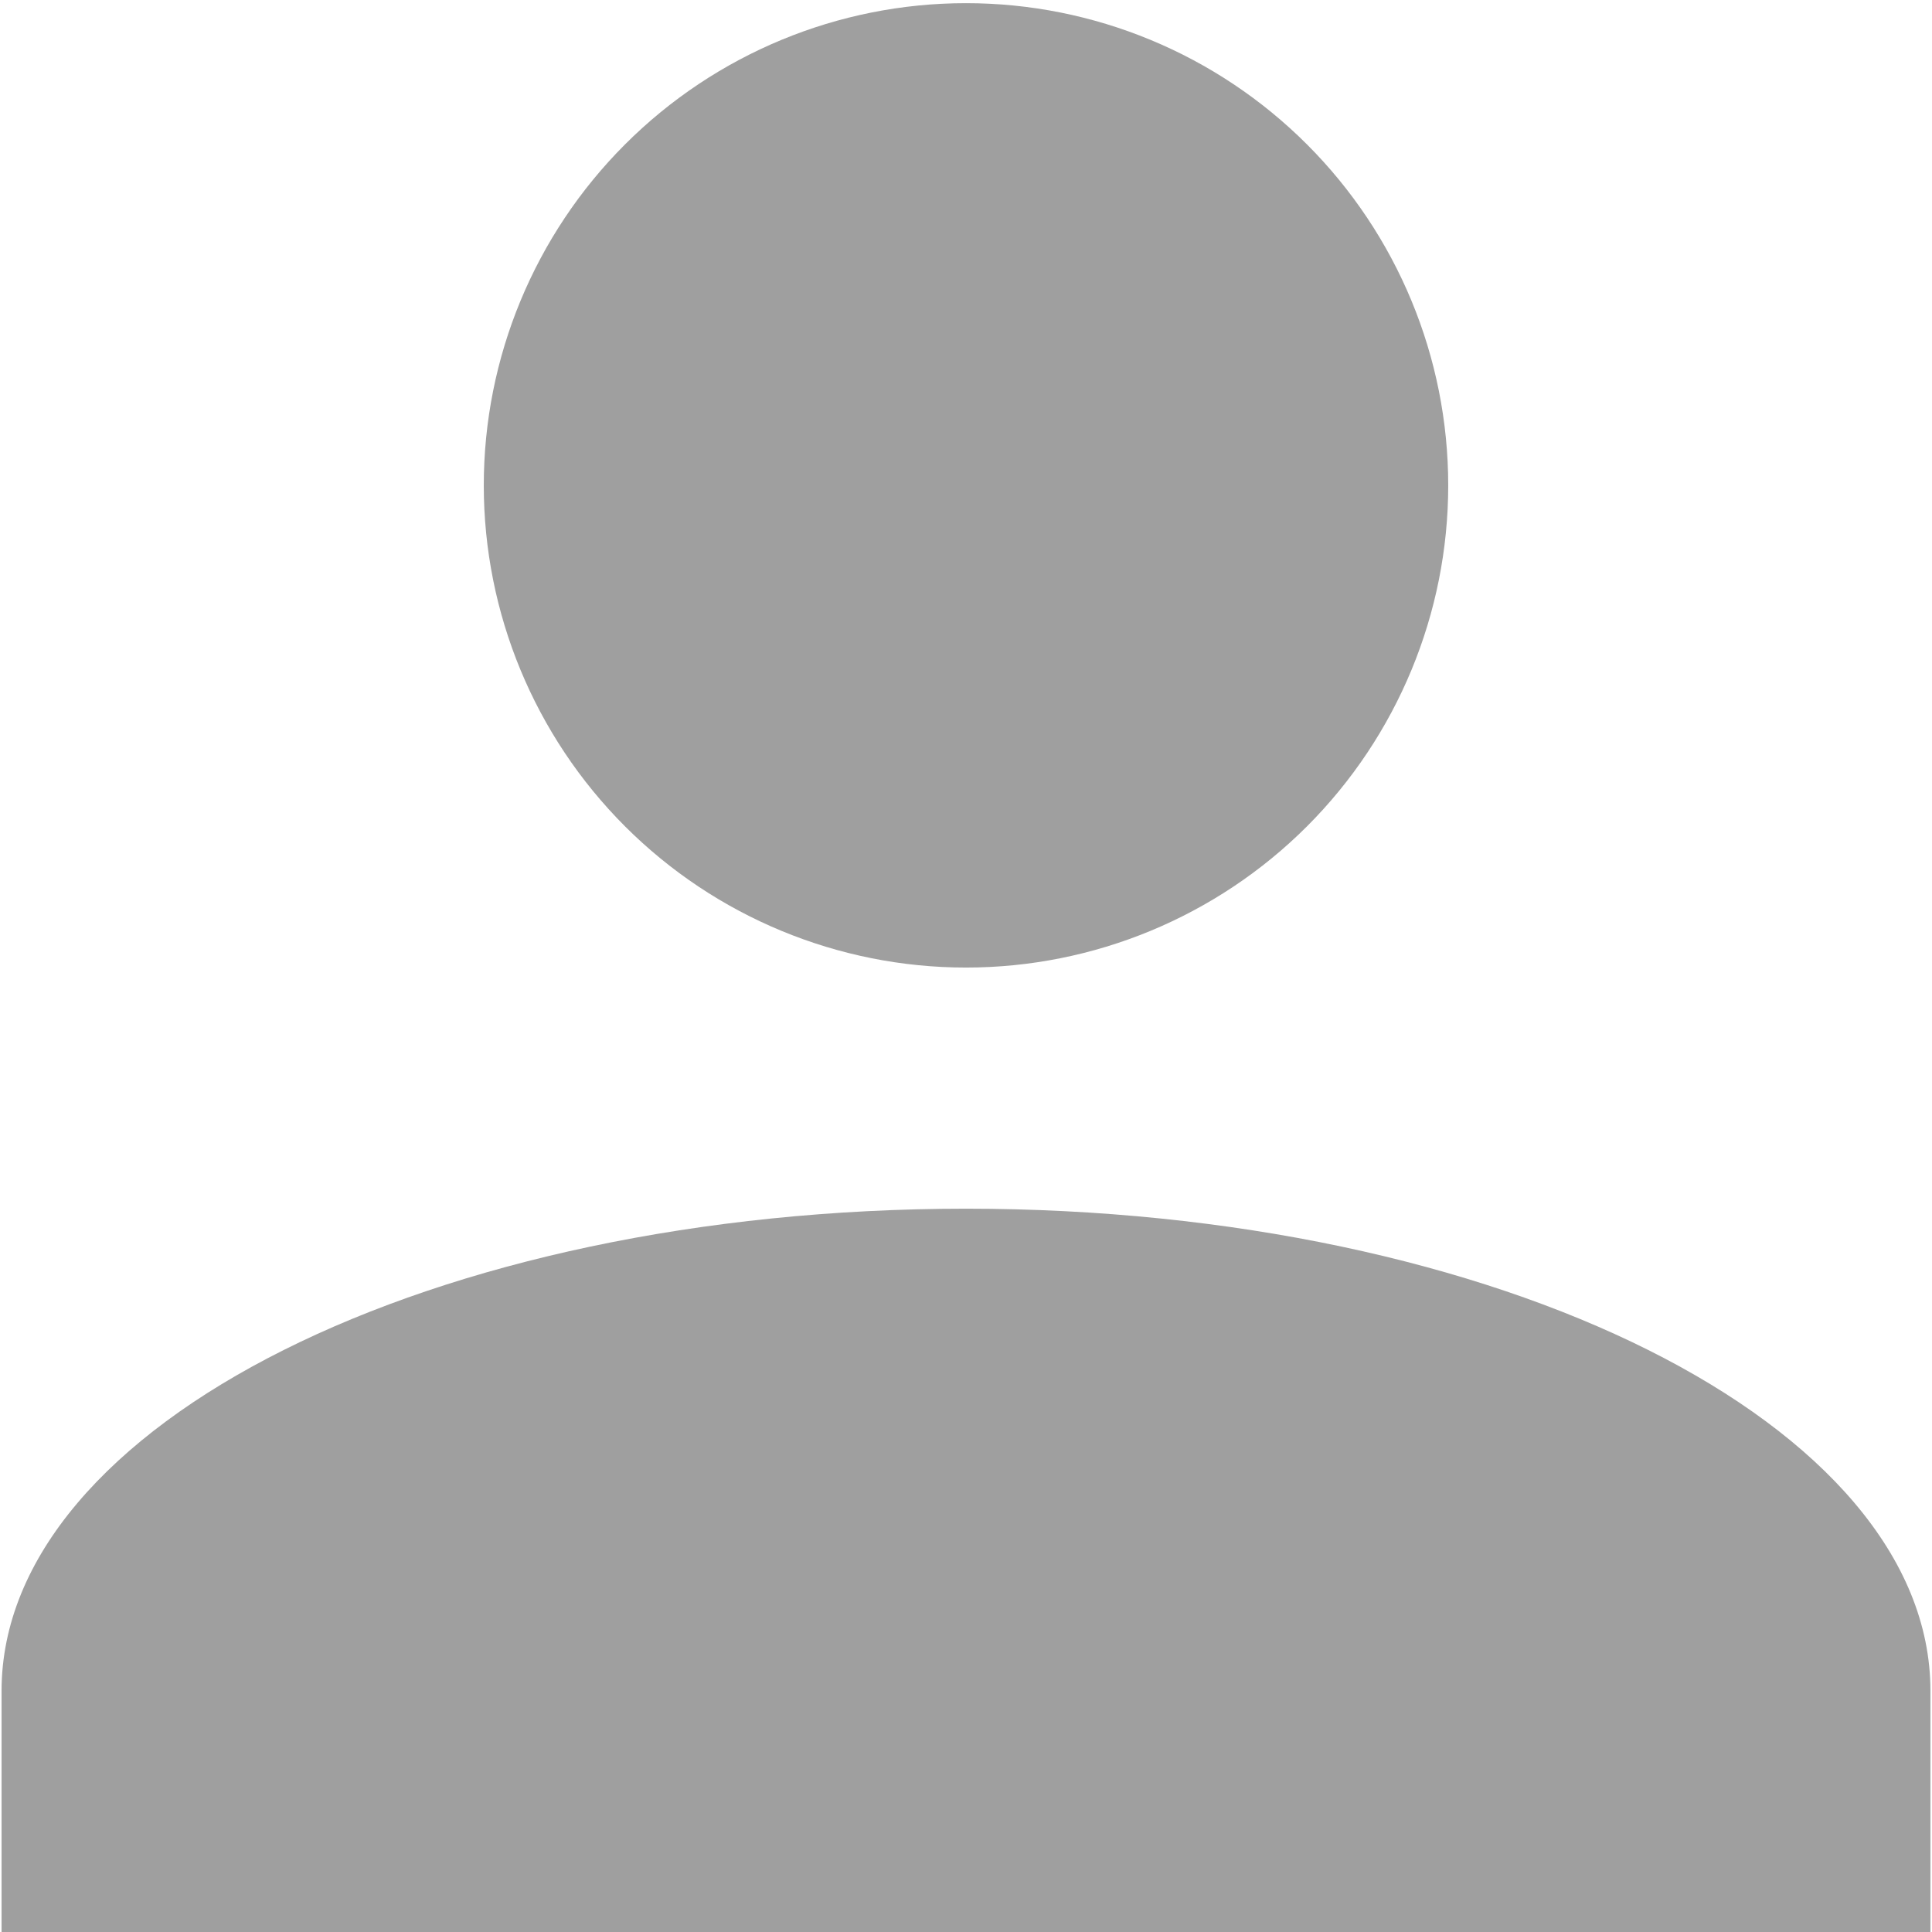 <svg width="47" height="47" viewBox="0 0 47 47" fill="none" xmlns="http://www.w3.org/2000/svg">
<path d="M23.5 0.077C26.611 0.077 29.595 1.313 31.795 3.513C33.995 5.713 35.231 8.696 35.231 11.808C35.231 14.919 33.995 17.903 31.795 20.103C29.595 22.302 26.611 23.538 23.5 23.538C20.389 23.538 17.405 22.302 15.205 20.103C13.005 17.903 11.769 14.919 11.769 11.808C11.769 8.696 13.005 5.713 15.205 3.513C17.405 1.313 20.389 0.077 23.5 0.077ZM23.5 29.404C36.462 29.404 46.962 34.653 46.962 41.135V47H0.038V41.135C0.038 34.653 10.537 29.404 23.5 29.404Z" fill="#9F9F9F"/>
</svg>
